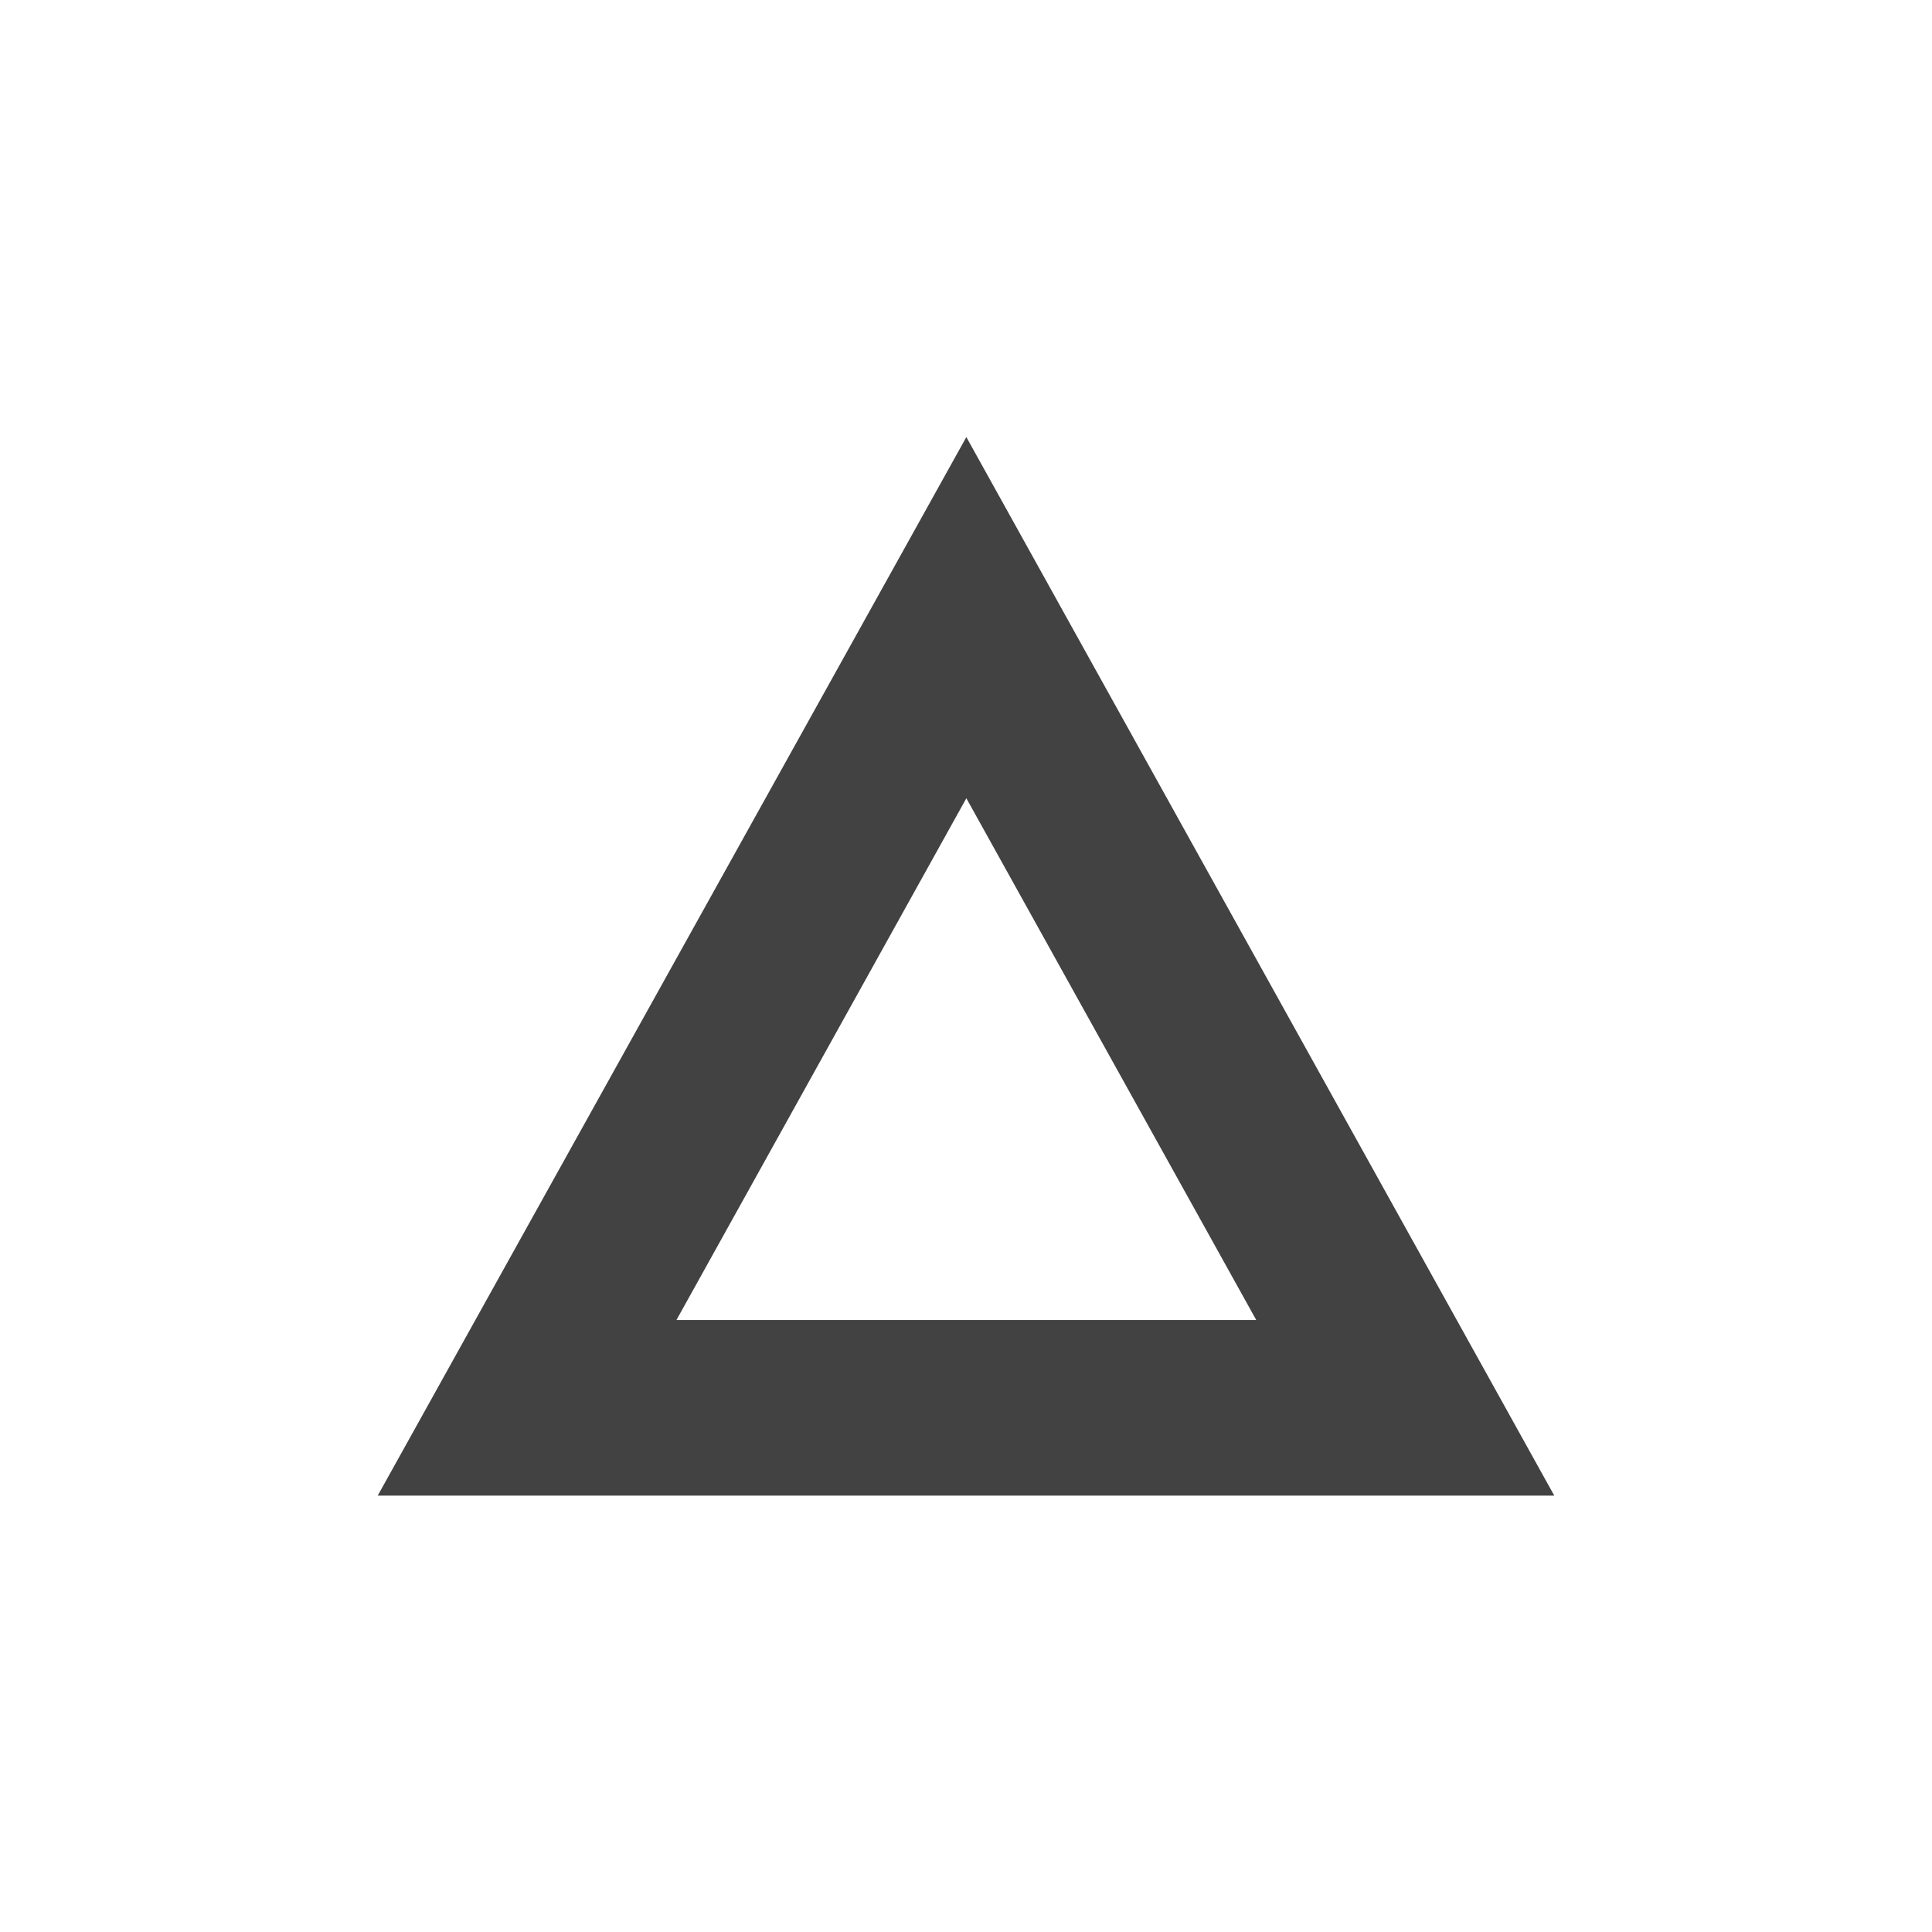 <?xml version="1.0" encoding="UTF-8"?>
<svg xmlns="http://www.w3.org/2000/svg" xmlns:xlink="http://www.w3.org/1999/xlink" width="22px" height="22px" viewBox="0 0 22 22" version="1.1">
<g id="surface1">
<defs>
  <style id="current-color-scheme" type="text/css">
   .ColorScheme-Text { color:#424242; } .ColorScheme-Highlight { color:#eeeeee; }
  </style>
 </defs>
<path style="fill:currentColor" class="ColorScheme-Text" d="M 17.699 17.031 L 4.301 17.031 L 11.004 4.977 Z M 14.305 15.031 L 11.004 9.09 L 7.703 15.031 Z M 14.305 15.031 "/>
</g>
</svg>
